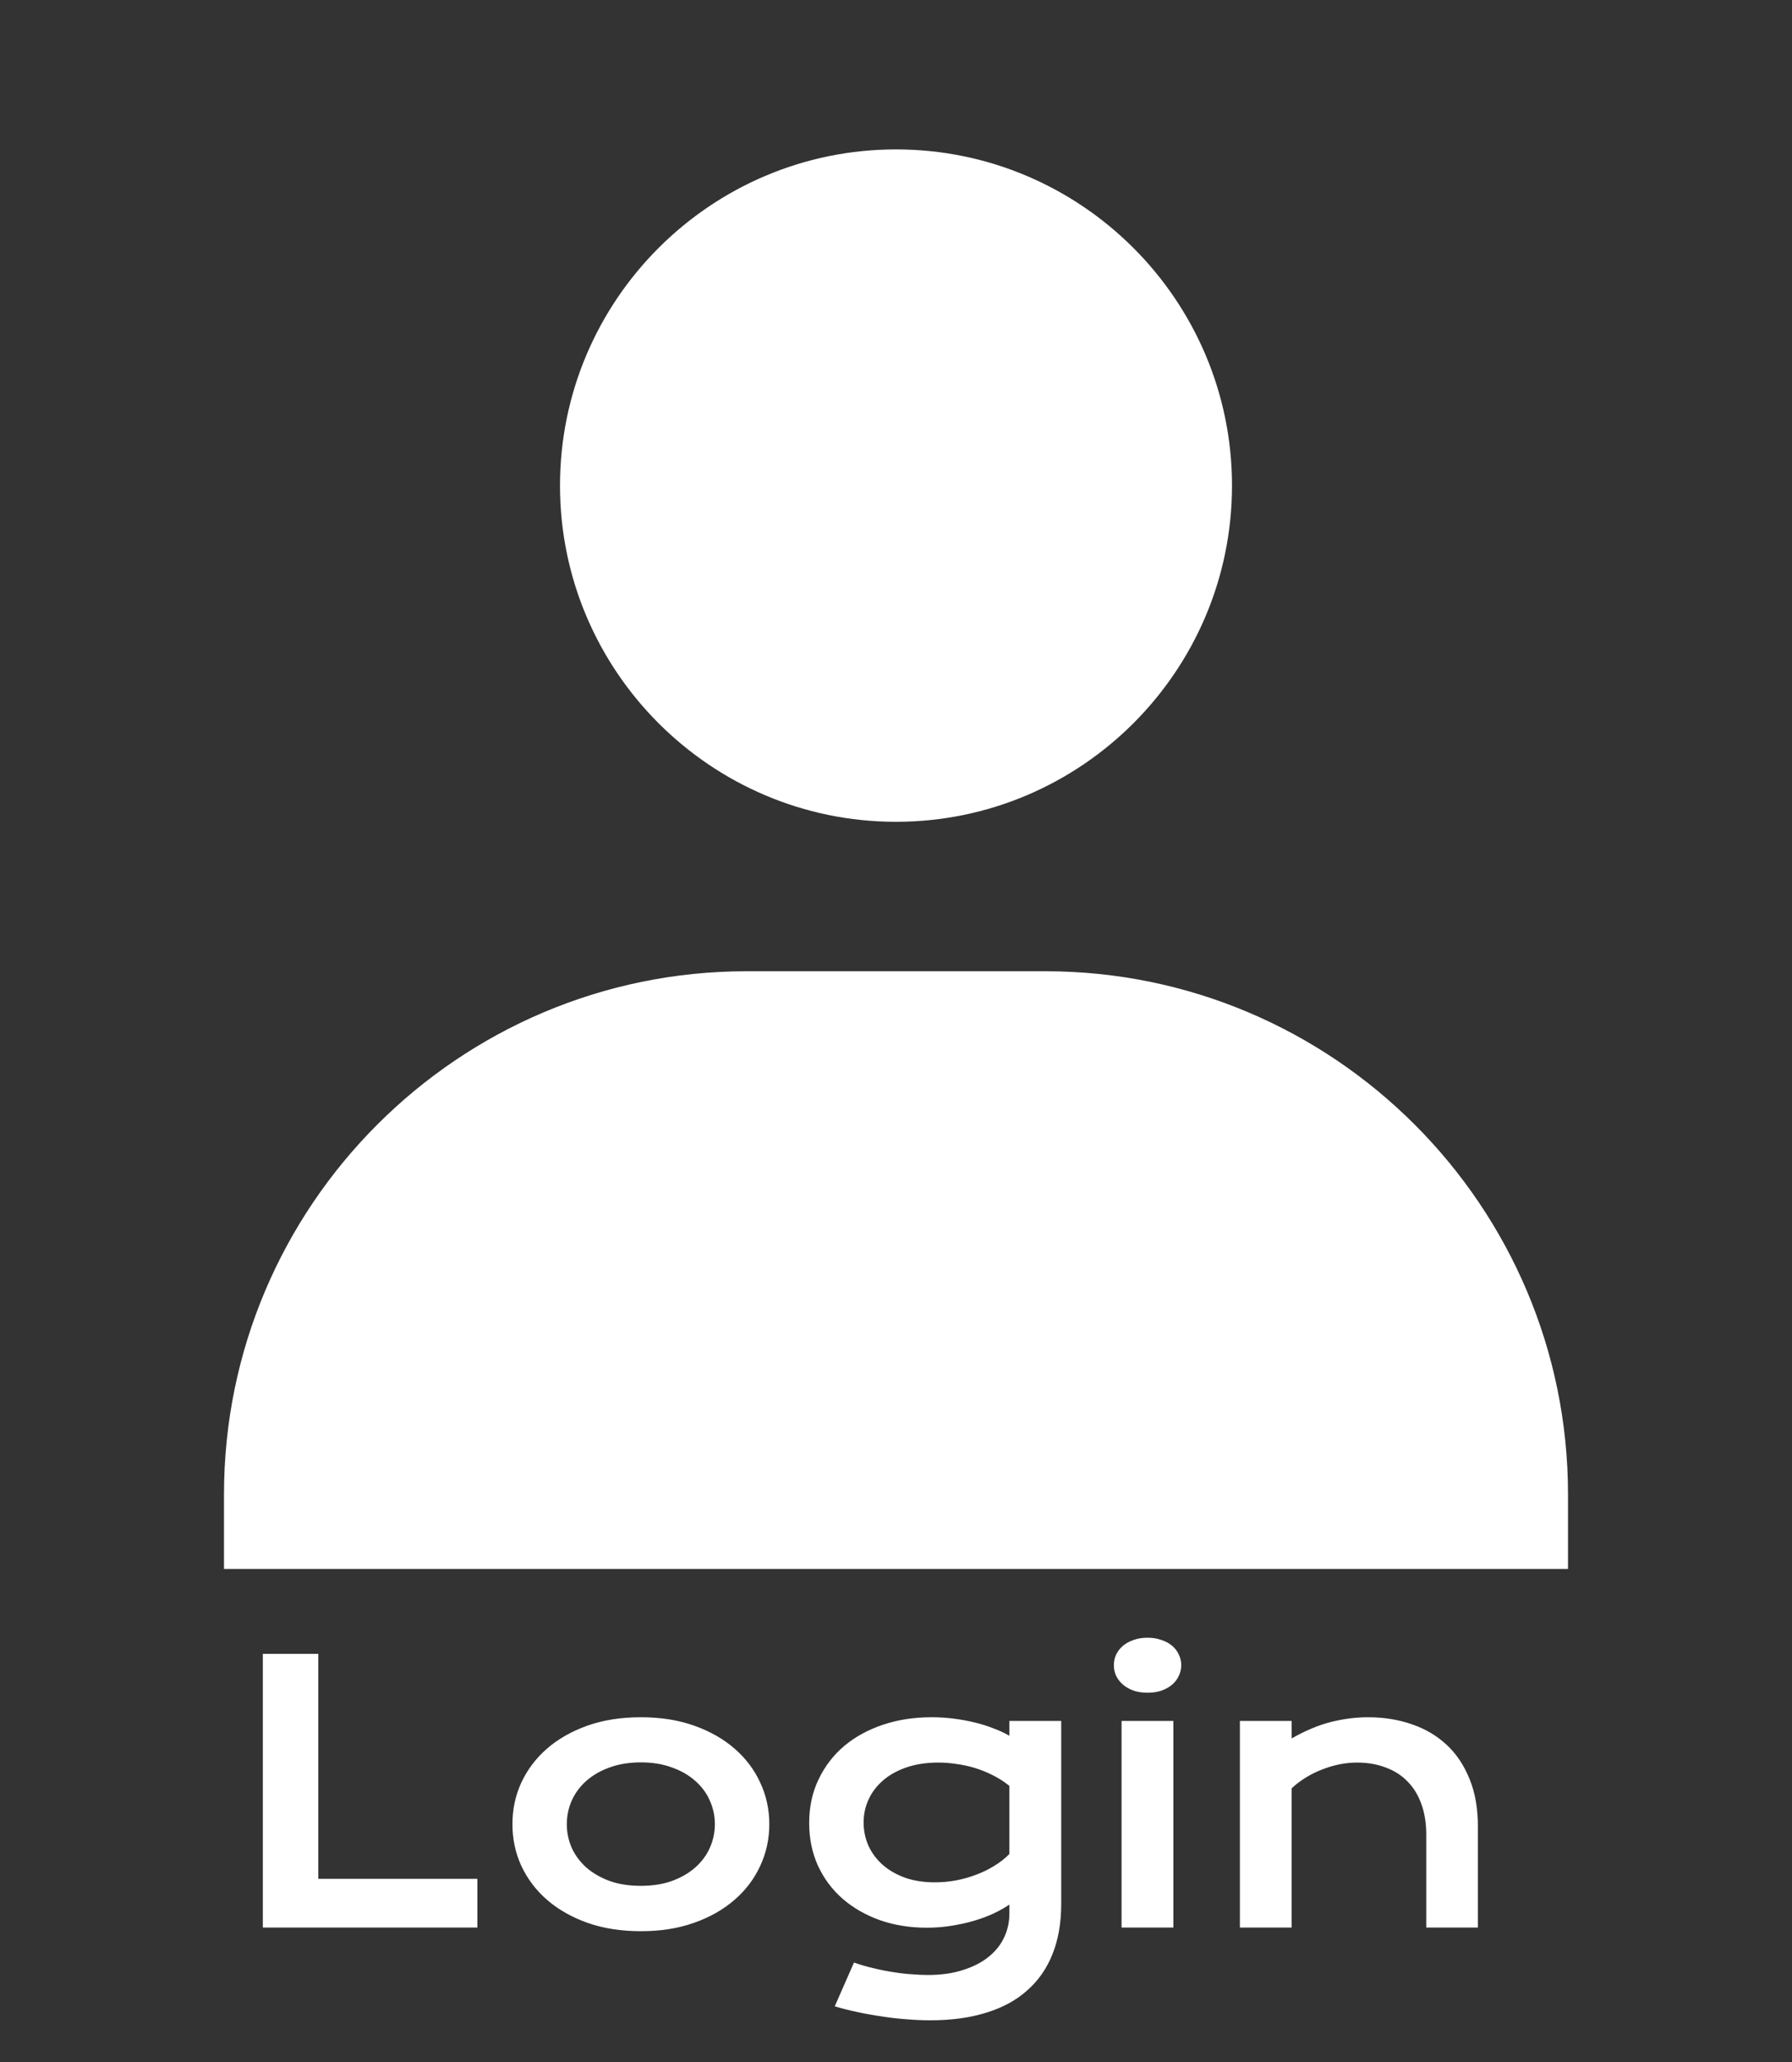<svg width="40" height="46" viewBox="0 0 40 46" fill="none" xmlns="http://www.w3.org/2000/svg">
<rect x="0" y="0" width="40" height="46" fill="#333333" stroke="none"/>
<path d="M12.5 10.833C12.5 14.968 15.865 18.333 20 18.333C24.135 18.333 27.5 14.968 27.5 10.833C27.5 6.698 24.135 3.333 20 3.333C15.865 3.333 12.5 6.698 12.5 10.833ZM33.333 35H35V33.333C35 26.902 29.765 21.667 23.333 21.667H16.667C10.233 21.667 5 26.902 5 33.333V35H33.333Z" fill="white"/>
<path d="M5.867 36.895H7.105V41.914H10.656V43H5.867V36.895ZM11.438 40.695C11.438 40.365 11.504 40.055 11.637 39.766C11.772 39.477 11.963 39.224 12.211 39.008C12.461 38.792 12.762 38.621 13.113 38.496C13.467 38.371 13.865 38.309 14.305 38.309C14.745 38.309 15.141 38.371 15.492 38.496C15.846 38.621 16.147 38.792 16.395 39.008C16.645 39.224 16.836 39.477 16.969 39.766C17.104 40.055 17.172 40.365 17.172 40.695C17.172 41.026 17.104 41.336 16.969 41.625C16.836 41.914 16.645 42.167 16.395 42.383C16.147 42.599 15.846 42.77 15.492 42.895C15.141 43.02 14.745 43.082 14.305 43.082C13.865 43.082 13.467 43.02 13.113 42.895C12.762 42.77 12.461 42.599 12.211 42.383C11.963 42.167 11.772 41.914 11.637 41.625C11.504 41.336 11.438 41.026 11.438 40.695ZM12.652 40.695C12.652 40.88 12.689 41.056 12.762 41.223C12.837 41.387 12.945 41.533 13.086 41.66C13.229 41.785 13.402 41.885 13.605 41.961C13.811 42.034 14.044 42.07 14.305 42.07C14.565 42.07 14.797 42.034 15 41.961C15.206 41.885 15.379 41.785 15.52 41.66C15.663 41.533 15.771 41.387 15.844 41.223C15.919 41.056 15.957 40.88 15.957 40.695C15.957 40.51 15.919 40.335 15.844 40.168C15.771 40.001 15.663 39.855 15.52 39.73C15.379 39.603 15.206 39.503 15 39.43C14.797 39.354 14.565 39.316 14.305 39.316C14.044 39.316 13.811 39.354 13.605 39.43C13.402 39.503 13.229 39.603 13.086 39.73C12.945 39.855 12.837 40.001 12.762 40.168C12.689 40.335 12.652 40.51 12.652 40.695ZM19.062 43.781C19.208 43.833 19.357 43.876 19.508 43.91C19.659 43.947 19.805 43.975 19.945 43.996C20.088 44.02 20.225 44.035 20.355 44.043C20.486 44.053 20.602 44.059 20.703 44.059C21.01 44.059 21.277 44.021 21.504 43.945C21.733 43.872 21.923 43.773 22.074 43.648C22.228 43.523 22.342 43.378 22.418 43.211C22.494 43.047 22.531 42.872 22.531 42.688V42.488C22.432 42.556 22.316 42.621 22.184 42.684C22.051 42.746 21.905 42.801 21.746 42.848C21.587 42.895 21.418 42.932 21.238 42.961C21.061 42.99 20.878 43.004 20.688 43.004C20.31 43.004 19.961 42.948 19.641 42.836C19.32 42.721 19.043 42.562 18.809 42.359C18.574 42.154 18.391 41.908 18.258 41.621C18.128 41.335 18.062 41.017 18.062 40.668C18.062 40.311 18.131 39.988 18.27 39.699C18.408 39.408 18.598 39.159 18.84 38.953C19.085 38.747 19.374 38.589 19.707 38.477C20.04 38.365 20.402 38.309 20.793 38.309C20.96 38.309 21.125 38.319 21.289 38.34C21.453 38.361 21.609 38.389 21.758 38.426C21.909 38.462 22.049 38.507 22.18 38.559C22.312 38.608 22.43 38.663 22.531 38.723V38.391H23.688V42.473C23.688 42.892 23.624 43.263 23.496 43.586C23.369 43.909 23.181 44.18 22.934 44.398C22.689 44.62 22.384 44.786 22.02 44.898C21.655 45.013 21.237 45.07 20.766 45.07C20.596 45.07 20.421 45.062 20.238 45.047C20.056 45.034 19.872 45.013 19.688 44.984C19.505 44.958 19.324 44.926 19.145 44.887C18.967 44.85 18.797 44.807 18.633 44.758L19.062 43.781ZM19.277 40.656C19.277 40.841 19.314 41.016 19.387 41.18C19.462 41.341 19.569 41.483 19.707 41.605C19.845 41.725 20.012 41.82 20.207 41.891C20.402 41.958 20.622 41.992 20.867 41.992C21.026 41.992 21.184 41.978 21.34 41.949C21.499 41.918 21.65 41.875 21.793 41.82C21.939 41.766 22.074 41.699 22.199 41.621C22.327 41.543 22.438 41.456 22.531 41.359V39.84C22.414 39.746 22.29 39.667 22.16 39.602C22.03 39.536 21.897 39.483 21.762 39.441C21.626 39.4 21.49 39.37 21.352 39.352C21.213 39.331 21.079 39.32 20.949 39.32C20.684 39.32 20.447 39.355 20.238 39.426C20.033 39.496 19.858 39.592 19.715 39.715C19.574 39.835 19.466 39.975 19.391 40.137C19.315 40.298 19.277 40.471 19.277 40.656ZM25.613 37.762C25.499 37.762 25.395 37.746 25.301 37.715C25.21 37.681 25.131 37.637 25.066 37.582C25.001 37.525 24.951 37.46 24.914 37.387C24.88 37.311 24.863 37.232 24.863 37.148C24.863 37.062 24.88 36.983 24.914 36.91C24.951 36.835 25.001 36.77 25.066 36.715C25.131 36.66 25.21 36.617 25.301 36.586C25.395 36.552 25.499 36.535 25.613 36.535C25.73 36.535 25.835 36.552 25.926 36.586C26.02 36.617 26.099 36.66 26.164 36.715C26.229 36.77 26.279 36.835 26.312 36.91C26.349 36.983 26.367 37.062 26.367 37.148C26.367 37.232 26.349 37.311 26.312 37.387C26.279 37.46 26.229 37.525 26.164 37.582C26.099 37.637 26.02 37.681 25.926 37.715C25.835 37.746 25.73 37.762 25.613 37.762ZM25.035 38.391H26.191V43H25.035V38.391ZM27.676 38.391H28.832V38.781C29.139 38.607 29.432 38.484 29.711 38.414C29.992 38.344 30.267 38.309 30.535 38.309C30.887 38.309 31.212 38.361 31.512 38.465C31.811 38.566 32.07 38.719 32.289 38.922C32.508 39.125 32.678 39.379 32.801 39.684C32.926 39.986 32.988 40.336 32.988 40.734V43H31.836V40.922C31.836 40.669 31.799 40.444 31.727 40.246C31.656 40.046 31.553 39.878 31.418 39.742C31.285 39.604 31.122 39.5 30.93 39.43C30.74 39.357 30.526 39.32 30.289 39.32C30.164 39.32 30.035 39.333 29.902 39.359C29.772 39.385 29.643 39.423 29.516 39.473C29.391 39.52 29.27 39.579 29.152 39.652C29.035 39.723 28.928 39.803 28.832 39.895V43H27.676V38.391Z" fill="white"/>
</svg>
